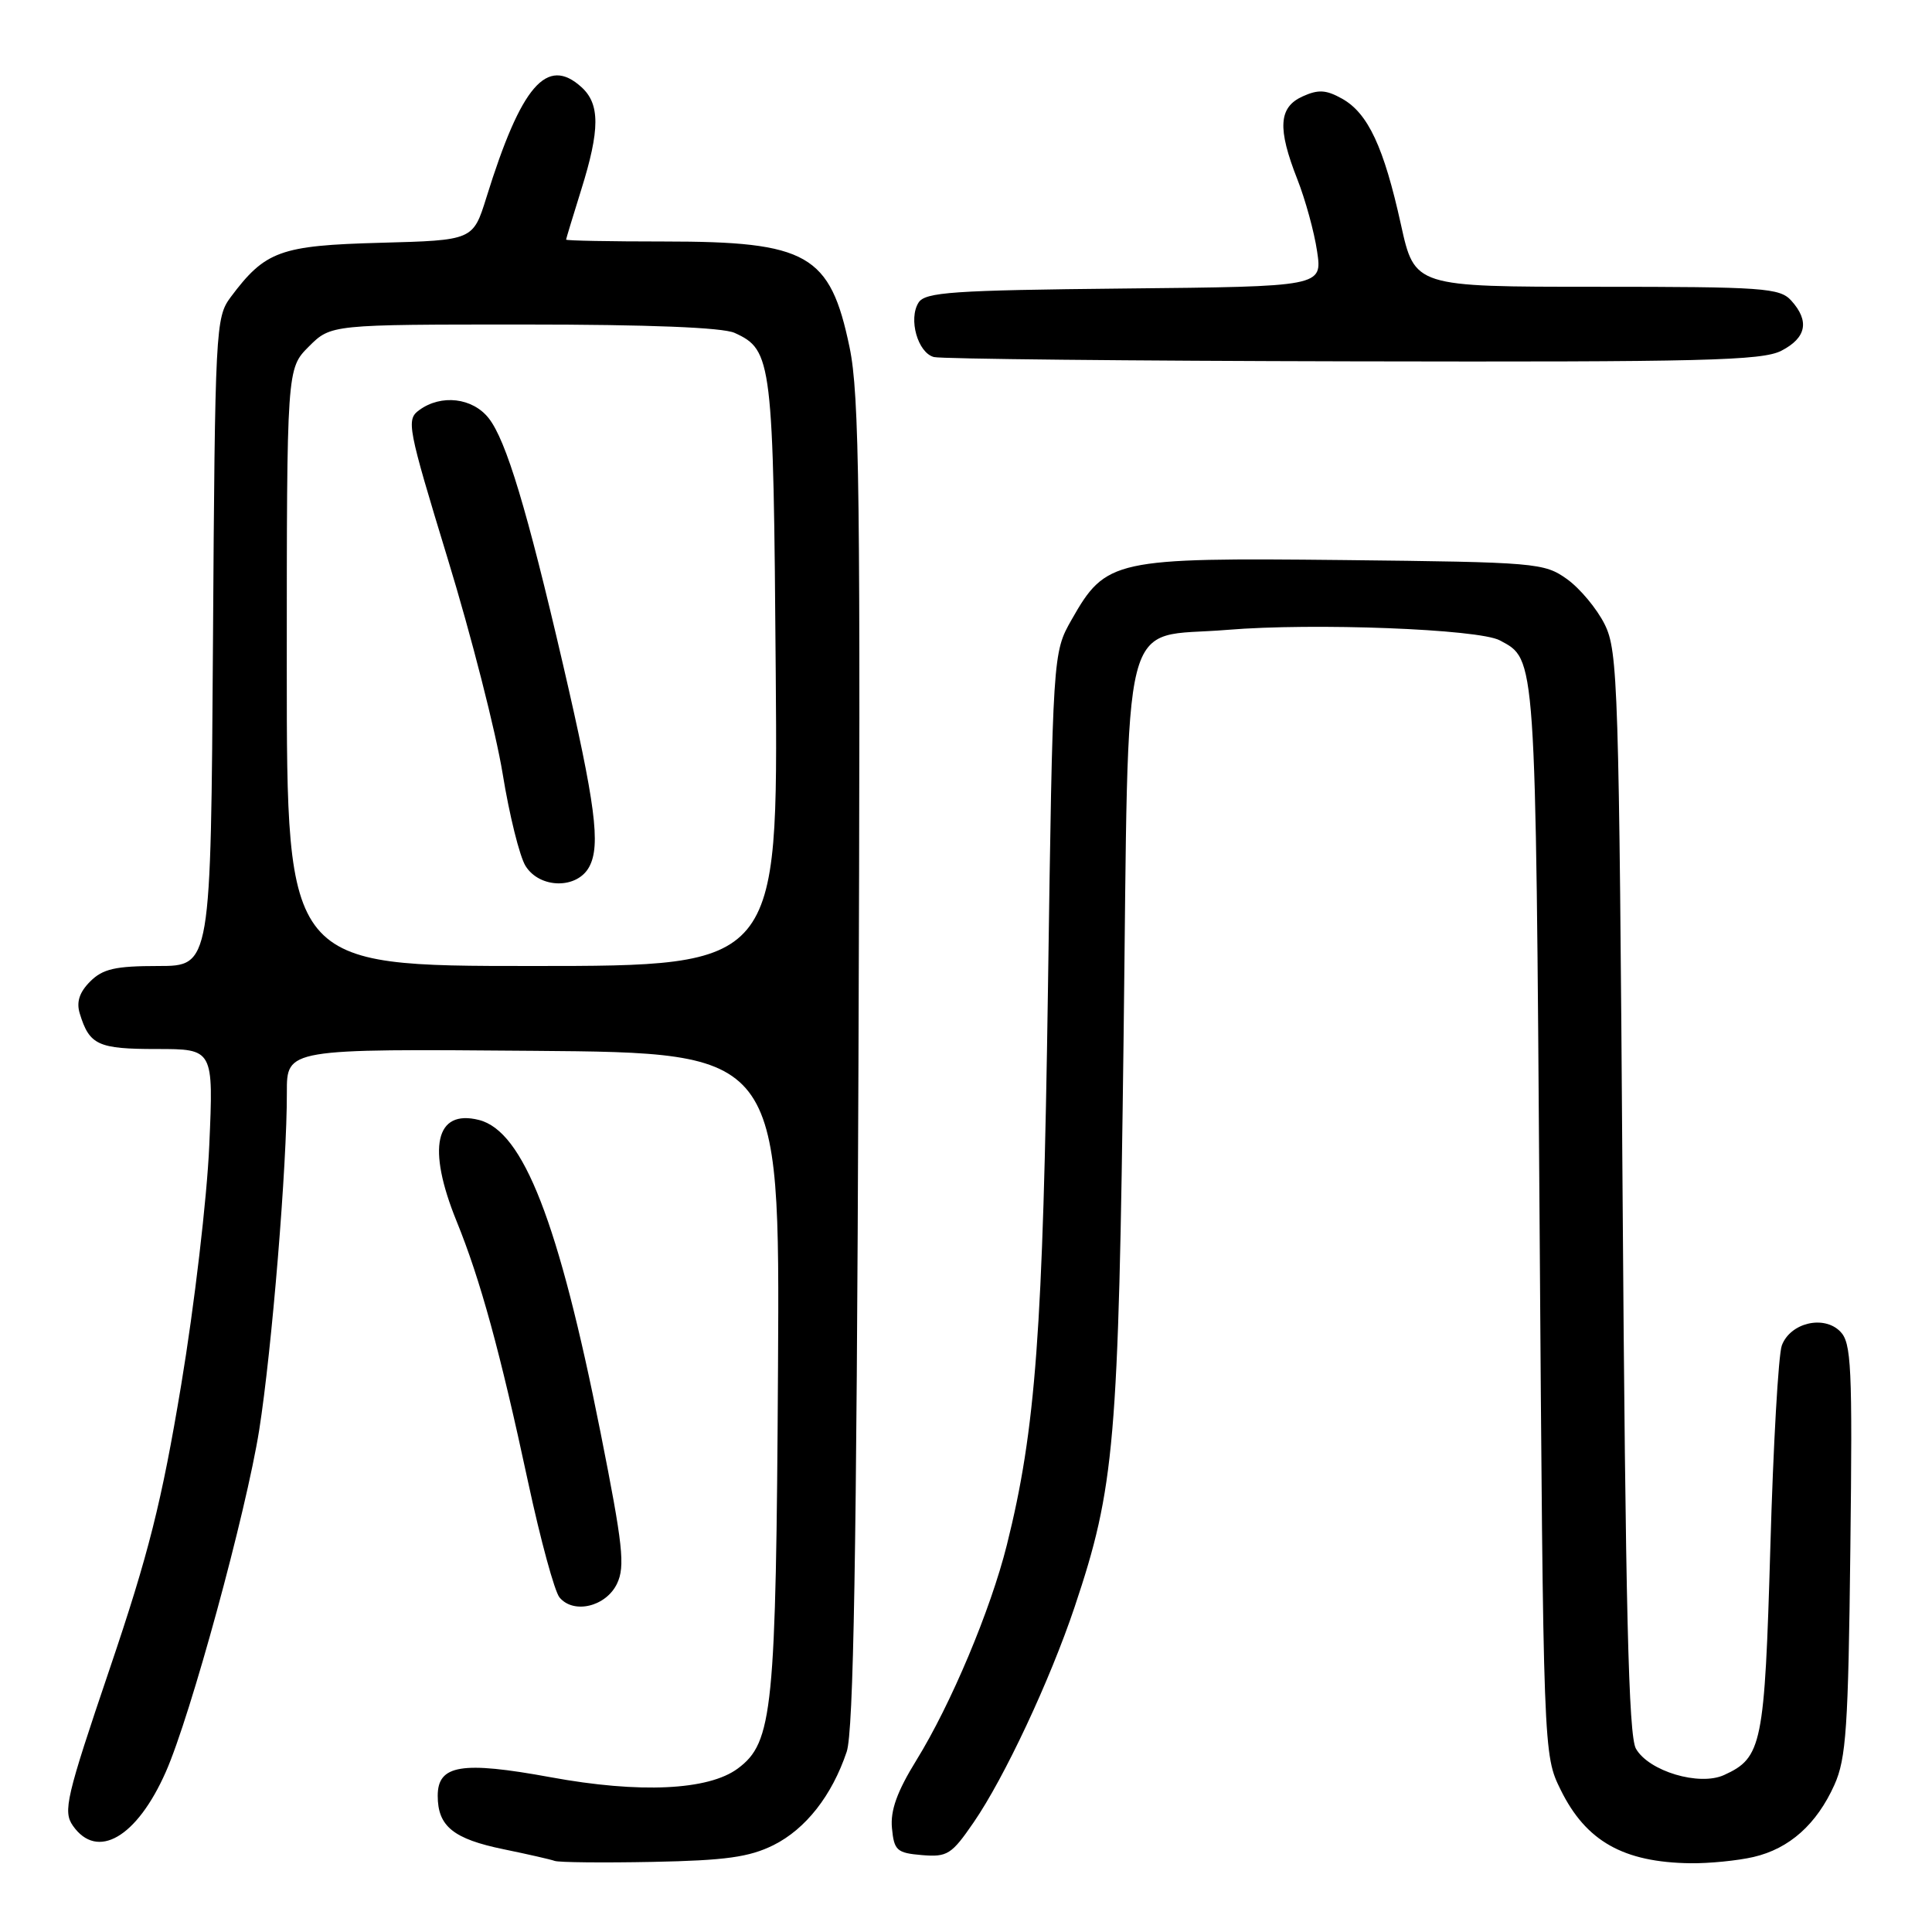 <?xml version="1.0" encoding="UTF-8" standalone="no"?>
<!DOCTYPE svg PUBLIC "-//W3C//DTD SVG 1.1//EN" "http://www.w3.org/Graphics/SVG/1.1/DTD/svg11.dtd" >
<svg xmlns="http://www.w3.org/2000/svg" xmlns:xlink="http://www.w3.org/1999/xlink" version="1.1" viewBox="0 0 256 256">
 <g >
 <path fill="currentColor"
d=" M 102.49 244.49 C 106.77 242.35 110.24 237.92 112.19 232.12 C 113.10 229.42 113.50 206.19 113.75 140.90 C 114.04 65.42 113.88 52.30 112.57 46.01 C 110.00 33.68 107.05 32.00 88.03 32.00 C 80.86 32.00 75.01 31.89 75.01 31.75 C 75.02 31.61 75.92 28.65 77.01 25.16 C 79.51 17.18 79.52 13.78 77.04 11.54 C 72.46 7.39 69.06 11.33 64.45 26.17 C 62.68 31.84 62.68 31.84 50.41 32.17 C 37.11 32.53 35.15 33.24 30.56 39.38 C 28.57 42.06 28.49 43.50 28.22 85.07 C 27.94 128.00 27.94 128.00 20.97 128.00 C 15.28 128.00 13.62 128.38 11.95 130.05 C 10.52 131.48 10.10 132.77 10.57 134.30 C 11.85 138.48 12.98 139.00 20.77 139.00 C 28.29 139.00 28.29 139.00 27.73 151.75 C 27.43 158.76 25.75 173.05 24.01 183.50 C 21.42 199.05 19.70 205.89 14.52 221.17 C 8.76 238.16 8.33 240.02 9.66 241.92 C 12.88 246.52 18.13 243.48 21.97 234.79 C 25.25 227.38 32.62 200.37 34.35 189.46 C 36.02 178.86 38.04 154.30 38.01 144.74 C 38.00 138.97 38.00 138.97 70.66 139.24 C 103.33 139.50 103.33 139.50 103.09 181.24 C 102.83 226.69 102.41 230.89 97.76 234.34 C 93.87 237.23 84.75 237.66 72.95 235.49 C 61.16 233.33 58.00 233.85 58.00 237.95 C 58.00 241.99 60.07 243.67 66.75 245.04 C 69.91 245.69 72.95 246.38 73.50 246.58 C 74.05 246.78 79.90 246.84 86.50 246.71 C 96.14 246.52 99.28 246.08 102.49 244.49 Z  M 232.35 246.06 C 237.10 244.96 240.72 241.73 243.07 236.50 C 244.63 233.03 244.91 228.88 245.18 205.29 C 245.47 180.98 245.32 177.91 243.83 176.42 C 241.65 174.22 237.22 175.28 236.10 178.28 C 235.65 179.50 234.96 191.53 234.58 205.00 C 233.82 231.22 233.48 232.91 228.45 235.20 C 225.17 236.70 218.47 234.70 216.77 231.71 C 215.79 230.01 215.39 213.10 215.00 158.00 C 214.53 90.69 214.39 86.28 212.63 82.73 C 211.60 80.66 209.35 77.96 207.63 76.73 C 204.61 74.58 203.58 74.49 178.00 74.21 C 147.61 73.89 146.53 74.12 142.00 82.10 C 139.50 86.50 139.50 86.50 138.86 131.00 C 138.20 176.47 137.24 189.41 133.41 204.73 C 131.26 213.33 126.00 225.84 121.42 233.25 C 118.86 237.40 117.96 239.91 118.19 242.25 C 118.47 245.20 118.84 245.53 122.16 245.81 C 125.53 246.09 126.09 245.73 129.01 241.48 C 133.08 235.57 139.13 222.65 142.39 212.94 C 147.72 197.03 148.21 191.33 148.88 137.66 C 149.61 79.26 148.24 84.66 162.62 83.46 C 174.05 82.51 195.93 83.35 198.73 84.85 C 203.55 87.44 203.47 86.21 204.00 161.50 C 204.50 232.50 204.50 232.50 206.80 237.17 C 210.15 243.97 215.10 246.77 224.00 246.89 C 226.47 246.92 230.23 246.55 232.35 246.06 Z  M 81.76 209.84 C 82.85 207.55 82.54 204.74 79.58 189.84 C 74.03 161.91 69.34 149.88 63.46 148.40 C 57.69 146.95 56.55 152.09 60.49 161.79 C 63.66 169.58 66.26 179.07 69.99 196.45 C 71.62 204.03 73.48 210.88 74.14 211.67 C 76.01 213.92 80.30 212.89 81.76 209.84 Z  M 236.05 46.47 C 239.36 44.76 239.80 42.54 237.35 39.83 C 235.83 38.15 233.67 38.00 211.57 38.00 C 187.45 38.00 187.45 38.00 185.63 29.75 C 183.37 19.50 181.27 15.00 177.84 13.08 C 175.71 11.89 174.68 11.83 172.59 12.78 C 169.42 14.22 169.25 17.01 171.91 23.77 C 172.96 26.44 174.14 30.72 174.52 33.29 C 175.22 37.97 175.22 37.97 148.97 38.23 C 126.21 38.46 122.58 38.71 121.71 40.10 C 120.34 42.27 121.61 46.75 123.75 47.31 C 124.71 47.56 149.71 47.82 179.30 47.88 C 225.72 47.98 233.50 47.79 236.05 46.47 Z  M 38.00 88.42 C 38.00 48.85 38.00 48.85 40.92 45.92 C 43.85 43.00 43.85 43.00 69.38 43.00 C 85.96 43.00 95.76 43.39 97.34 44.11 C 102.32 46.38 102.48 47.70 102.79 89.25 C 103.09 128.00 103.09 128.00 70.54 128.00 C 38.00 128.00 38.00 128.00 38.00 88.42 Z  M 78.08 114.85 C 79.61 112.00 78.90 106.58 74.59 88.00 C 69.83 67.51 67.07 58.36 64.76 55.42 C 62.62 52.70 58.46 52.21 55.55 54.34 C 53.81 55.61 53.99 56.55 59.34 74.09 C 62.44 84.21 65.70 97.00 66.60 102.50 C 67.49 108.00 68.86 113.51 69.64 114.75 C 71.53 117.77 76.49 117.83 78.08 114.85 Z "/>
</g>
</svg>